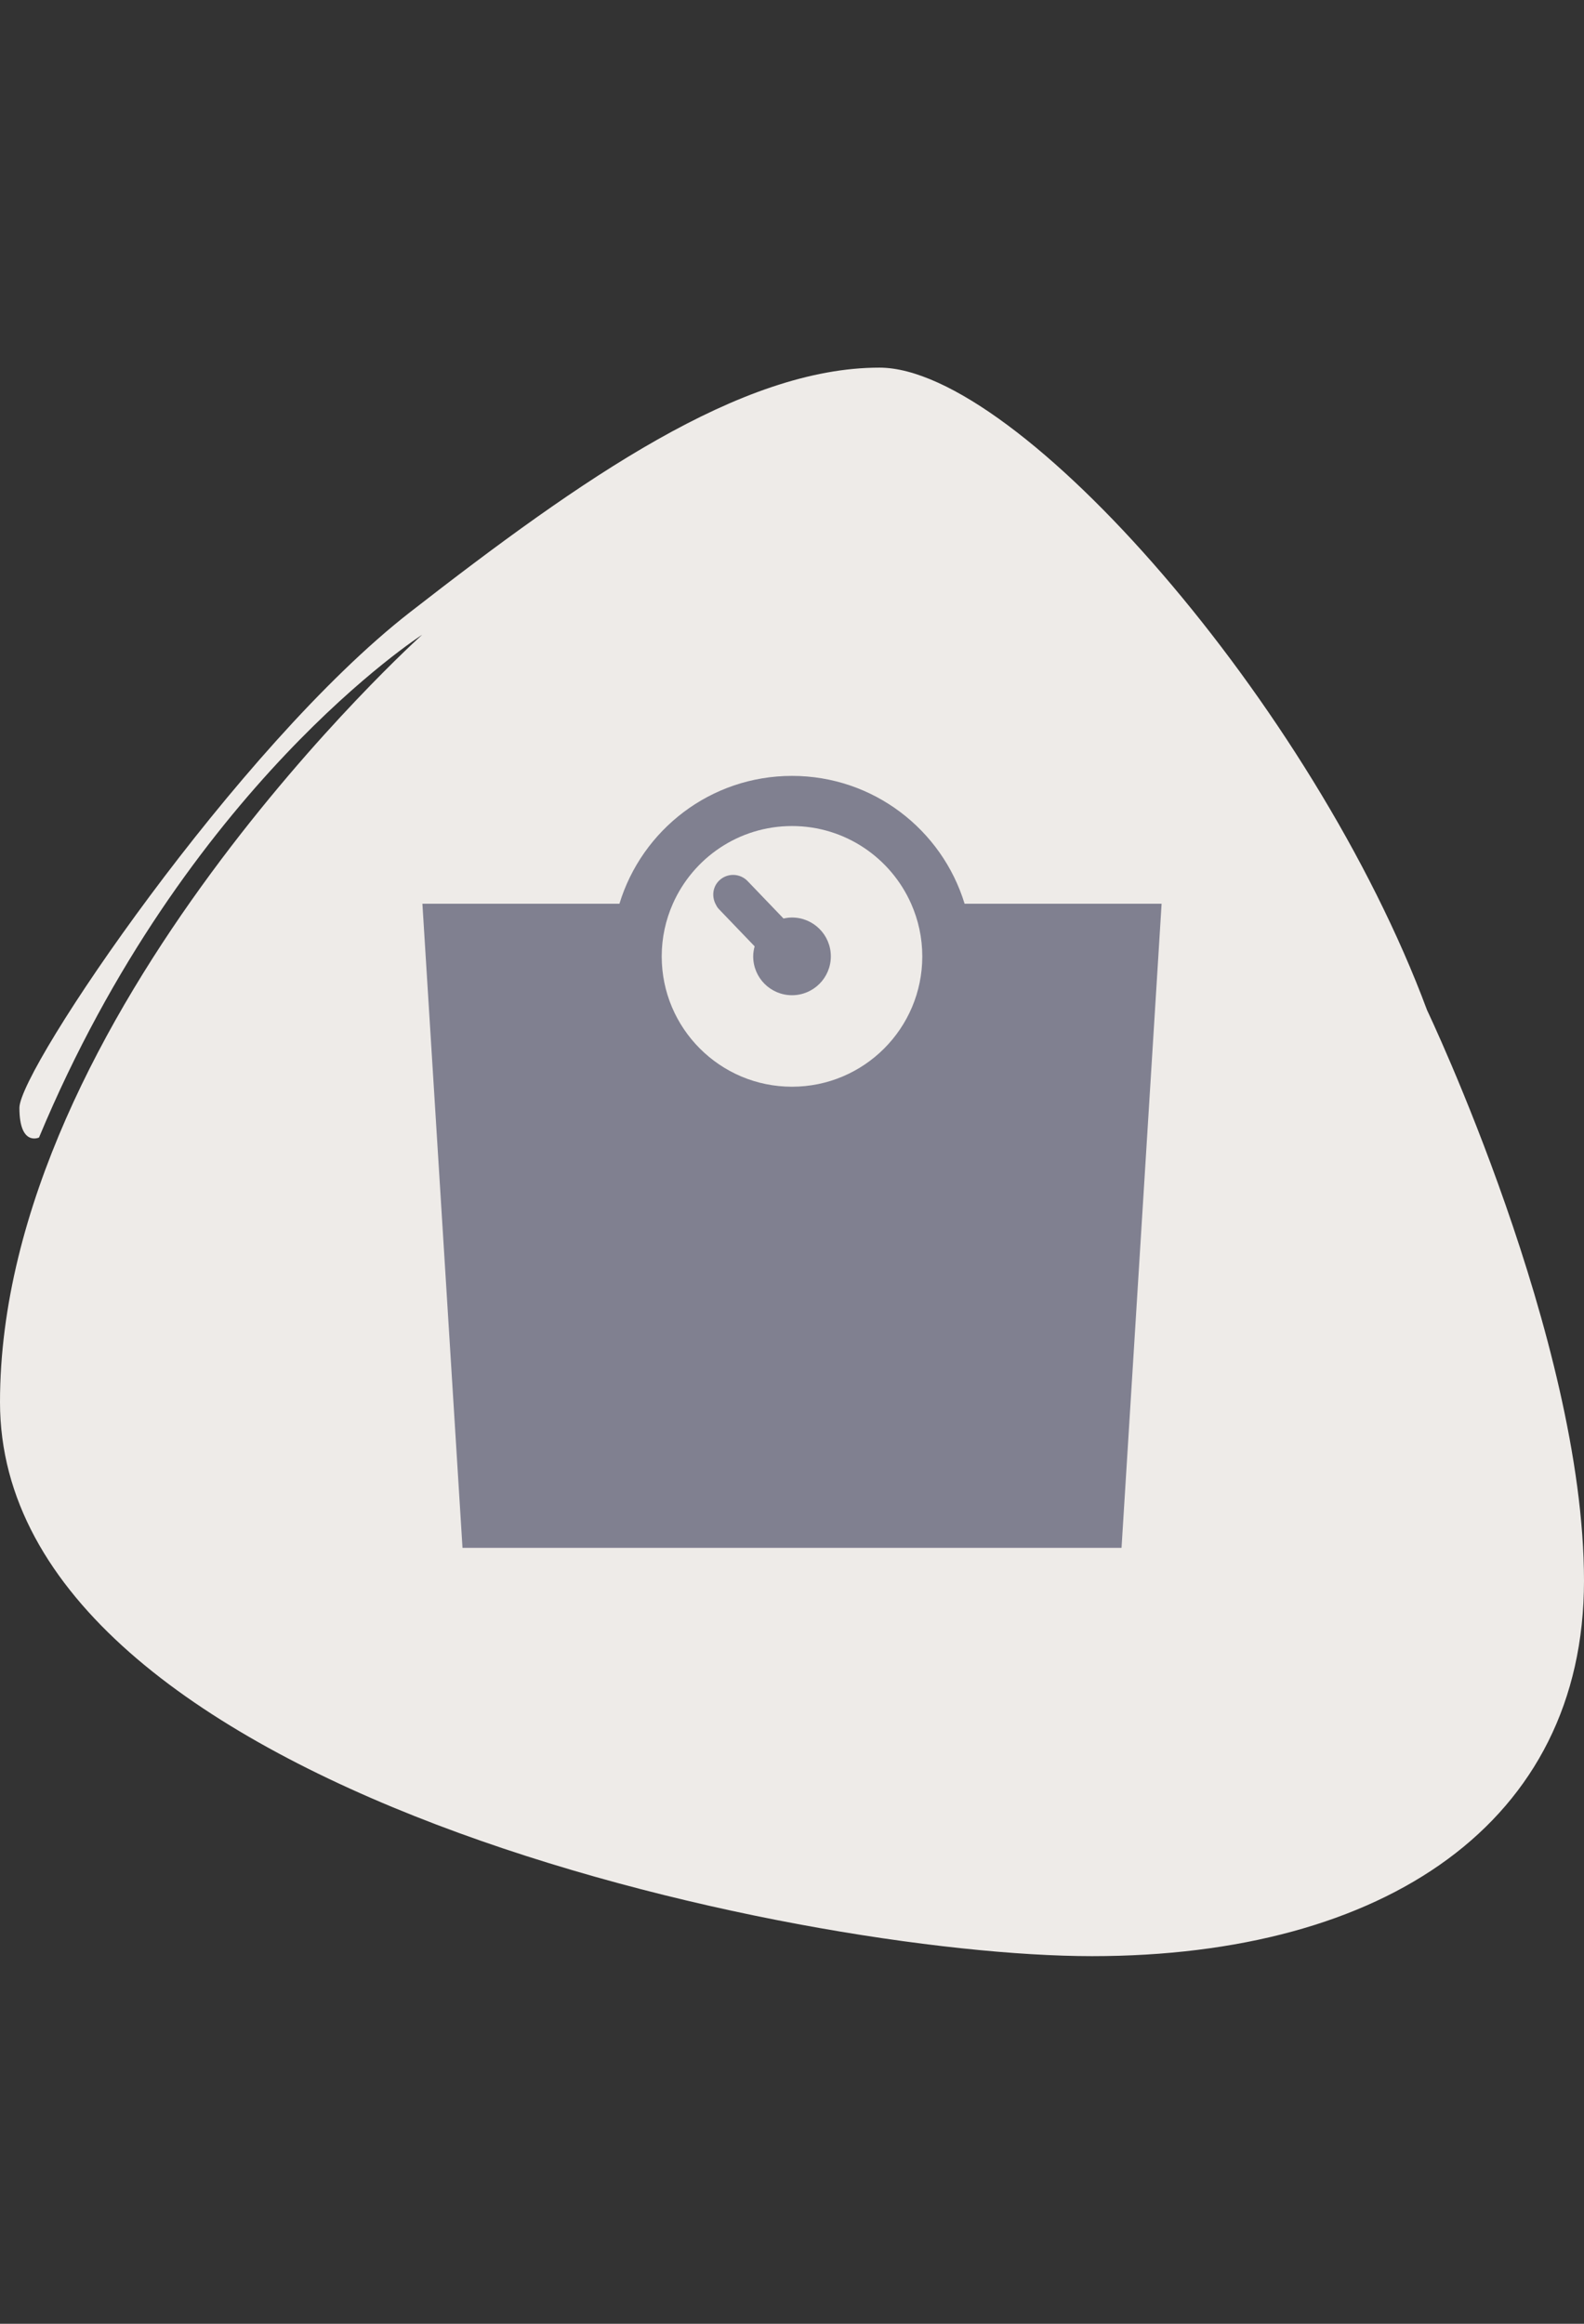 <?xml version="1.0" encoding="utf-8"?>
<!-- Generator: Adobe Illustrator 15.0.2, SVG Export Plug-In . SVG Version: 6.00 Build 0)  -->
<!DOCTYPE svg PUBLIC "-//W3C//DTD SVG 1.1//EN" "http://www.w3.org/Graphics/SVG/1.1/DTD/svg11.dtd">
<svg version="1.1" id="Calque_1" xmlns="http://www.w3.org/2000/svg" xmlns:xlink="http://www.w3.org/1999/xlink" x="0px" y="0px"
	 width="150px" height="220px" viewBox="0 0 150 220" enable-background="new 0 0 150 220" xml:space="preserve">
<rect x="0" y="0" width="150" height="220" fill="#333333" stroke="none"/>
<path fill="#EEEBE8" d="M135.141,95.641c0,0,14.859,31.125,14.859,54.013c0,22.892-18.881,35.541-46.586,35.541S0,169.456,0,132.748
	c0-36.7,39.972-72.649,39.972-72.649s-22.428,14.37-36.278,47.594c0,0-1.856,0.876-1.856-2.813c0-3.682,20.641-34.198,36.985-46.917
	C55.167,45.244,70.16,34.805,83.279,34.805S124.387,66.709,135.141,95.641z"/>
<g>
	<path fill="#808090" d="M91.344,85.559c-2.136-7.004-8.643-12.103-16.343-12.103c-7.704,0-14.208,5.099-16.342,12.103H40
		l3.797,60.979h62.409l3.794-60.979H91.344z M75.001,78.204c5.035,0,9.367,3.027,11.282,7.358c0.675,1.522,1.055,3.207,1.055,4.981
		c0,6.815-5.525,12.34-12.338,12.34c-6.816,0-12.338-5.525-12.338-12.341c0-1.775,0.381-3.46,1.055-4.982
		C65.634,81.23,69.961,78.204,75.001,78.204z"/>
	<path fill="#808090" d="M68.053,86.043l3.409,3.551c-0.081,0.304-0.137,0.619-0.137,0.946c0,2.034,1.644,3.681,3.676,3.681
		c2.029,0,3.677-1.647,3.677-3.681c0-2.029-1.647-3.676-3.677-3.676c-0.278,0-0.545,0.038-0.805,0.094l-1.343-1.399l-2.058-2.145
		c-0.727-0.758-1.93-0.779-2.683-0.058c-0.615,0.588-0.72,1.478-0.365,2.202C67.833,85.729,67.915,85.899,68.053,86.043z"/>
</g>
</svg>
